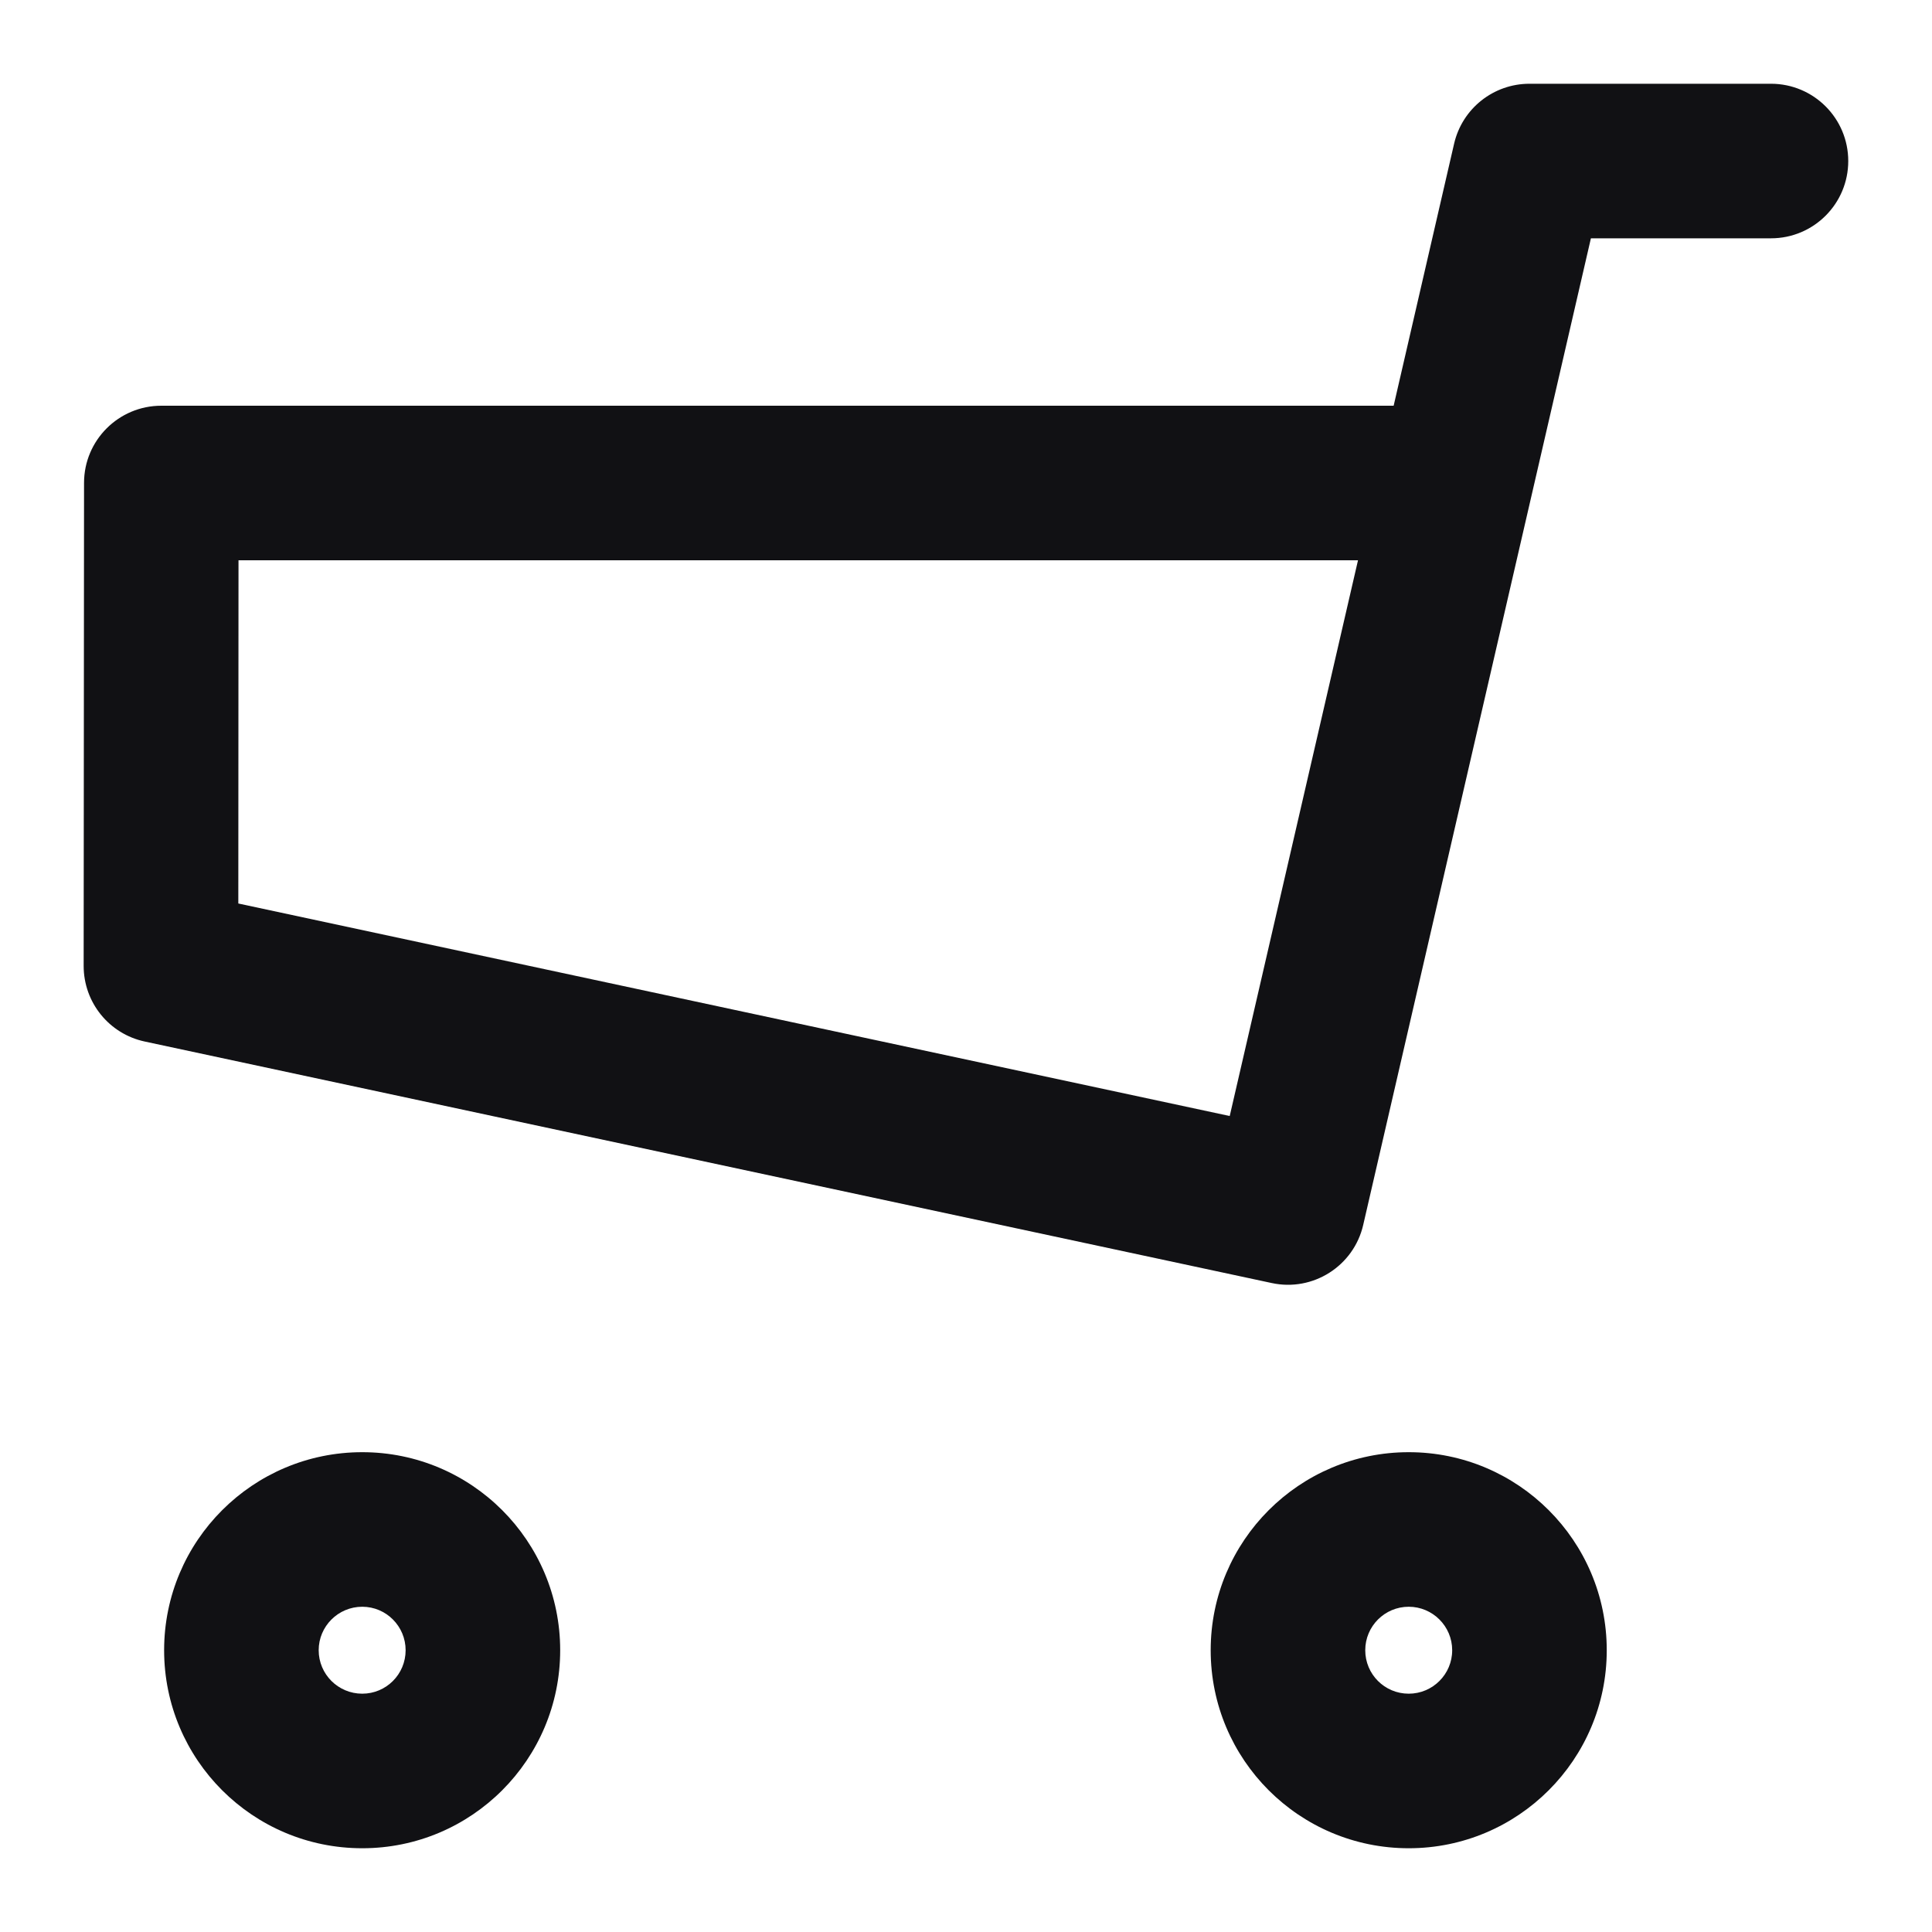 <svg width="20" height="20" viewBox="0 0 20 20" fill="none" xmlns="http://www.w3.org/2000/svg">
<path fill-rule="evenodd" clip-rule="evenodd" d="M18.333 0.867C18.775 0.867 19.133 1.225 19.133 1.667C19.133 2.109 18.775 2.467 18.333 2.467H16.469L14.112 12.68C14.014 13.106 13.592 13.374 13.165 13.282L1.499 10.782C1.129 10.703 0.866 10.377 0.866 9.999L0.87 4.999C0.87 4.558 1.228 4.2 1.67 4.2H14.427L15.053 1.487C15.137 1.124 15.46 0.867 15.833 0.867H18.333ZM12.73 11.553L14.058 5.8H2.469L2.467 9.353L12.73 11.553ZM14.583 16.633C14.831 16.633 15.033 16.835 15.033 17.083C15.033 17.332 14.831 17.533 14.583 17.533C14.334 17.533 14.133 17.332 14.133 17.083C14.133 16.835 14.334 16.633 14.583 16.633ZM16.633 17.083C16.633 15.951 15.715 15.033 14.583 15.033C13.451 15.033 12.533 15.951 12.533 17.083C12.533 18.216 13.451 19.133 14.583 19.133C15.715 19.133 16.633 18.215 16.633 17.083ZM3.75 16.633C3.998 16.633 4.199 16.835 4.199 17.083C4.199 17.332 3.998 17.533 3.75 17.533C3.501 17.533 3.299 17.332 3.299 17.083C3.299 16.835 3.501 16.633 3.75 16.633ZM5.799 17.083C5.799 15.951 4.882 15.033 3.75 15.033C2.617 15.033 1.699 15.951 1.699 17.083C1.699 18.216 2.617 19.133 3.75 19.133C4.882 19.133 5.799 18.215 5.799 17.083Z" fill="#111114"/>
</svg>

